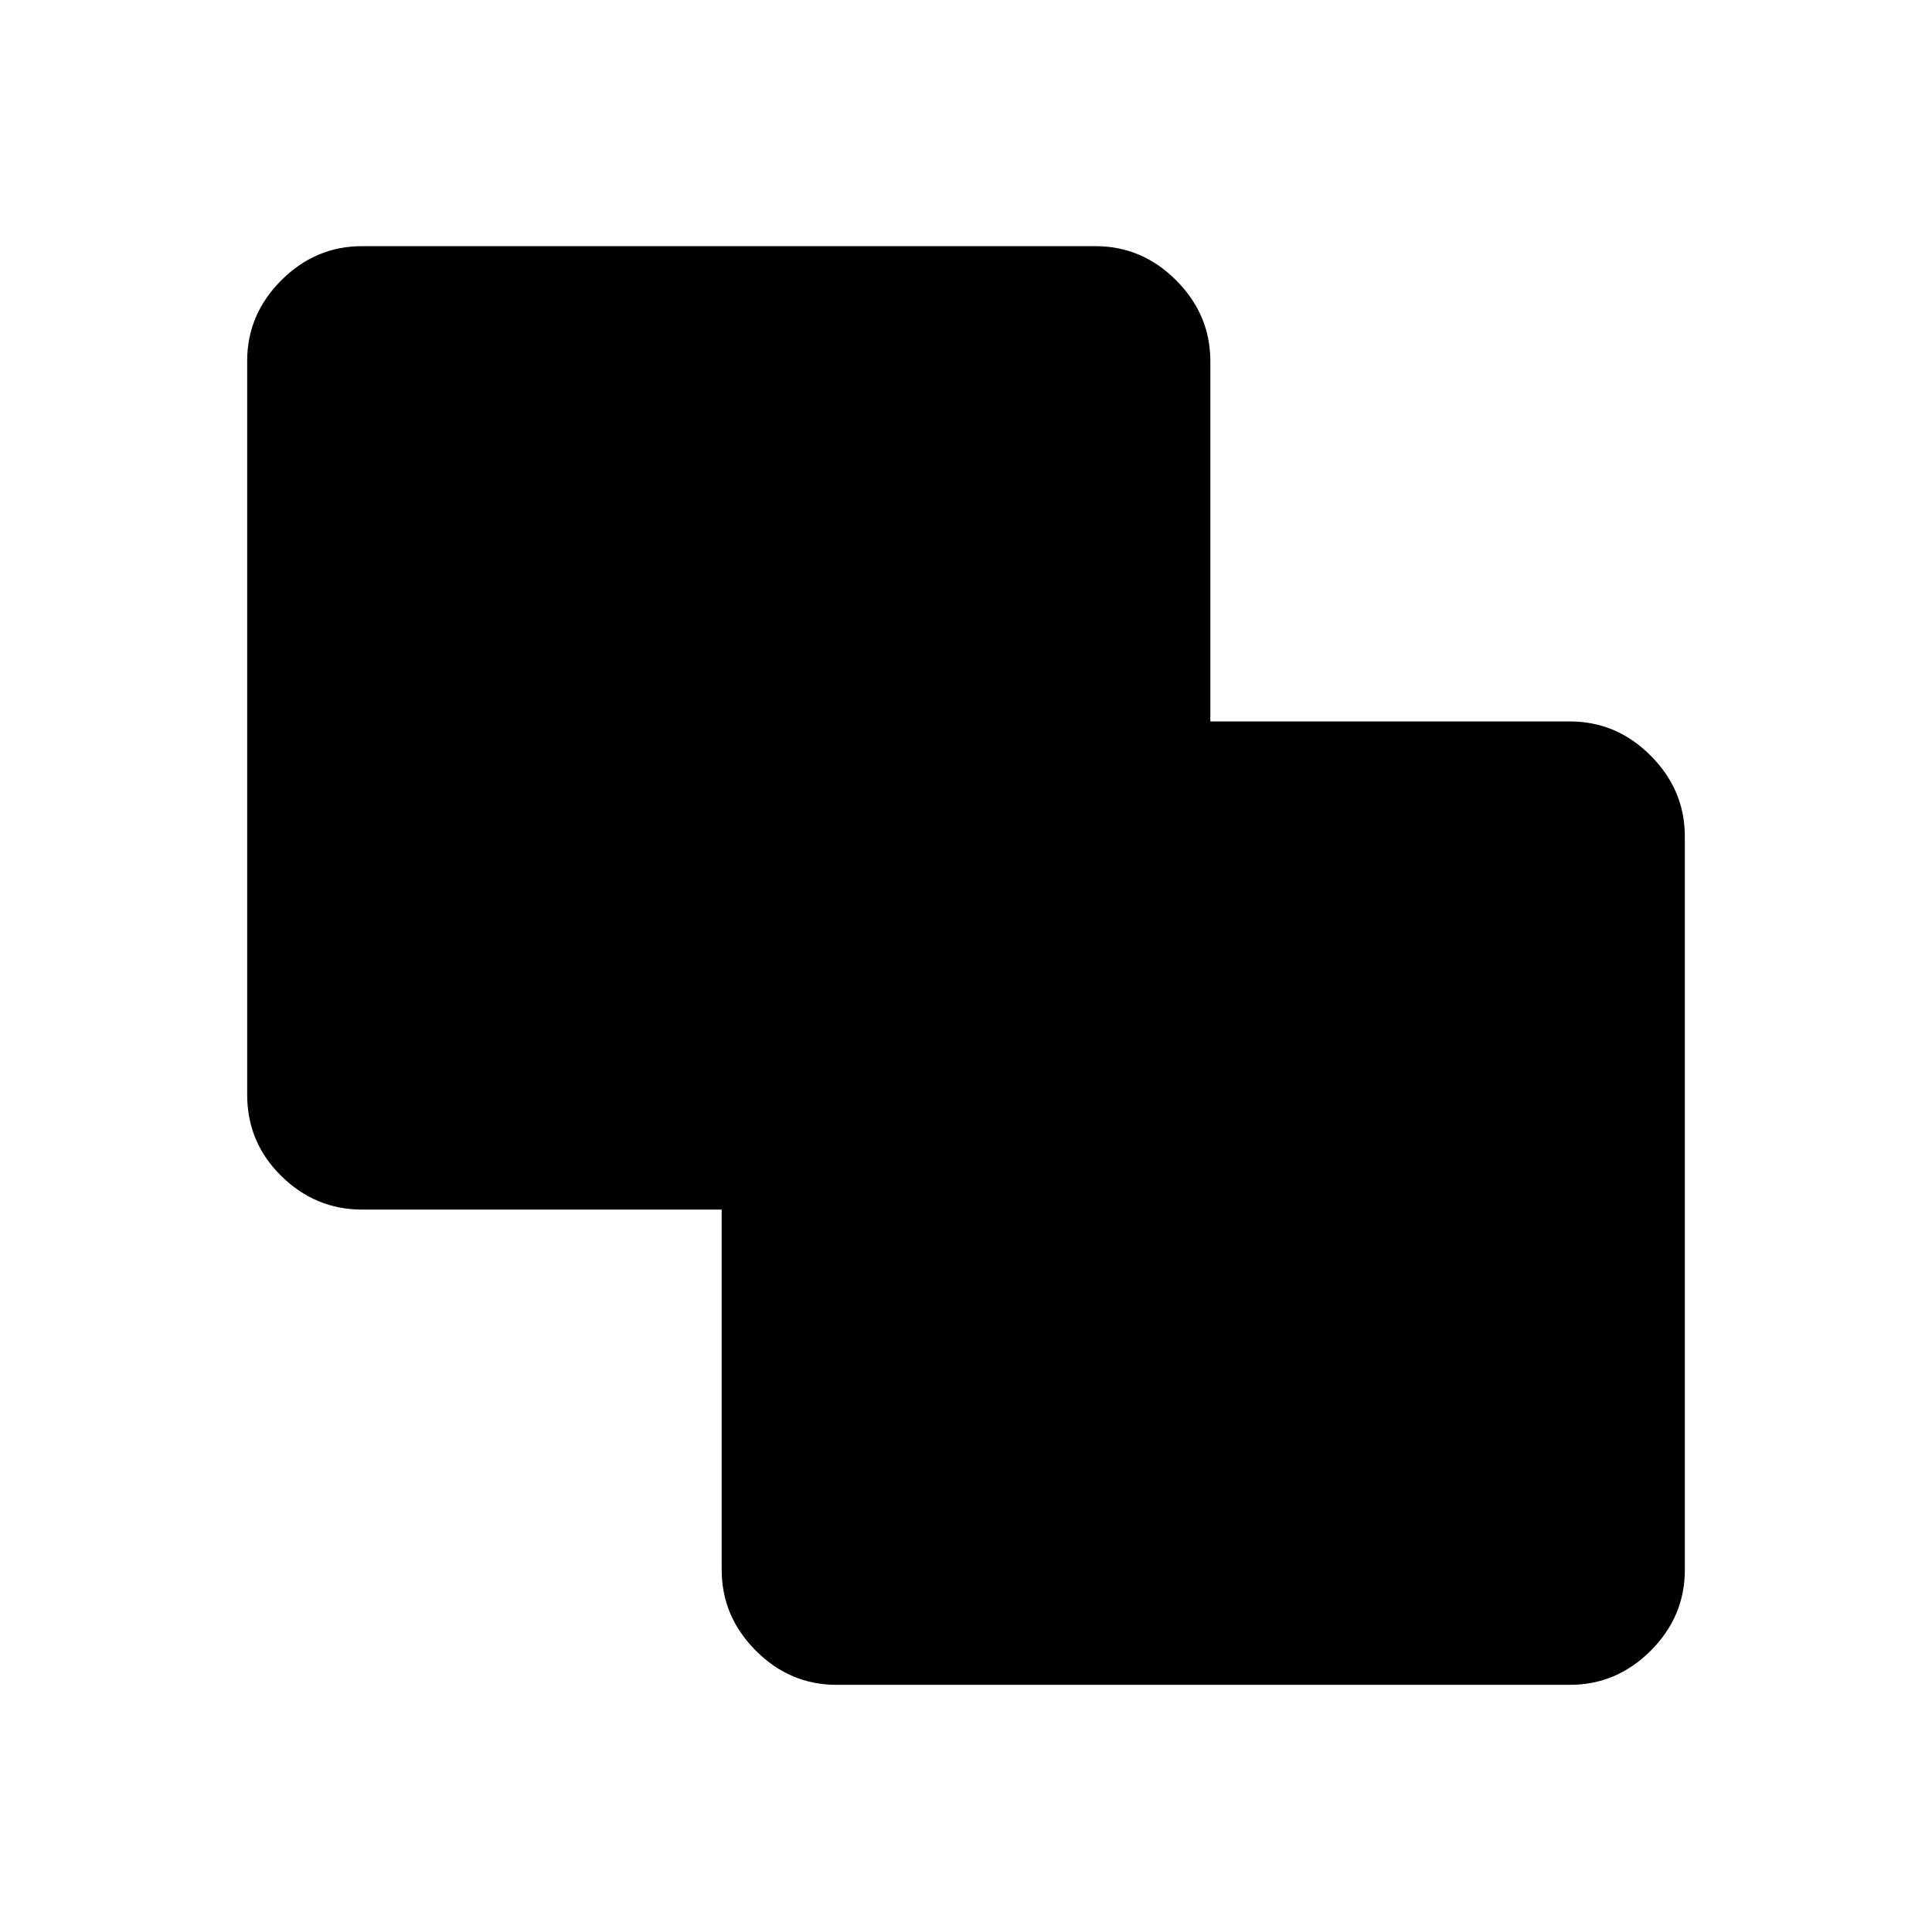 <svg xmlns="http://www.w3.org/2000/svg" height="40" viewBox="0 -960 960 960" width="40"><path d="M415.64-122.82q-23.13 0-40.08-16.99-16.96-17-16.96-40.18v-178.97H179.91q-23.13 0-40.11-16.65-16.98-16.66-16.98-40.53v-364.49q0-23.13 16.96-40.09 16.96-16.96 40.09-16.96h364.49q23.14 0 40.09 17 16.96 16.99 16.96 40.19v178.98h178.72q23.13 0 40.09 17 16.96 17 16.96 40.15v364.49q0 23.13-16.96 40.09-16.96 16.96-40.09 16.96H415.64Z"/></svg>